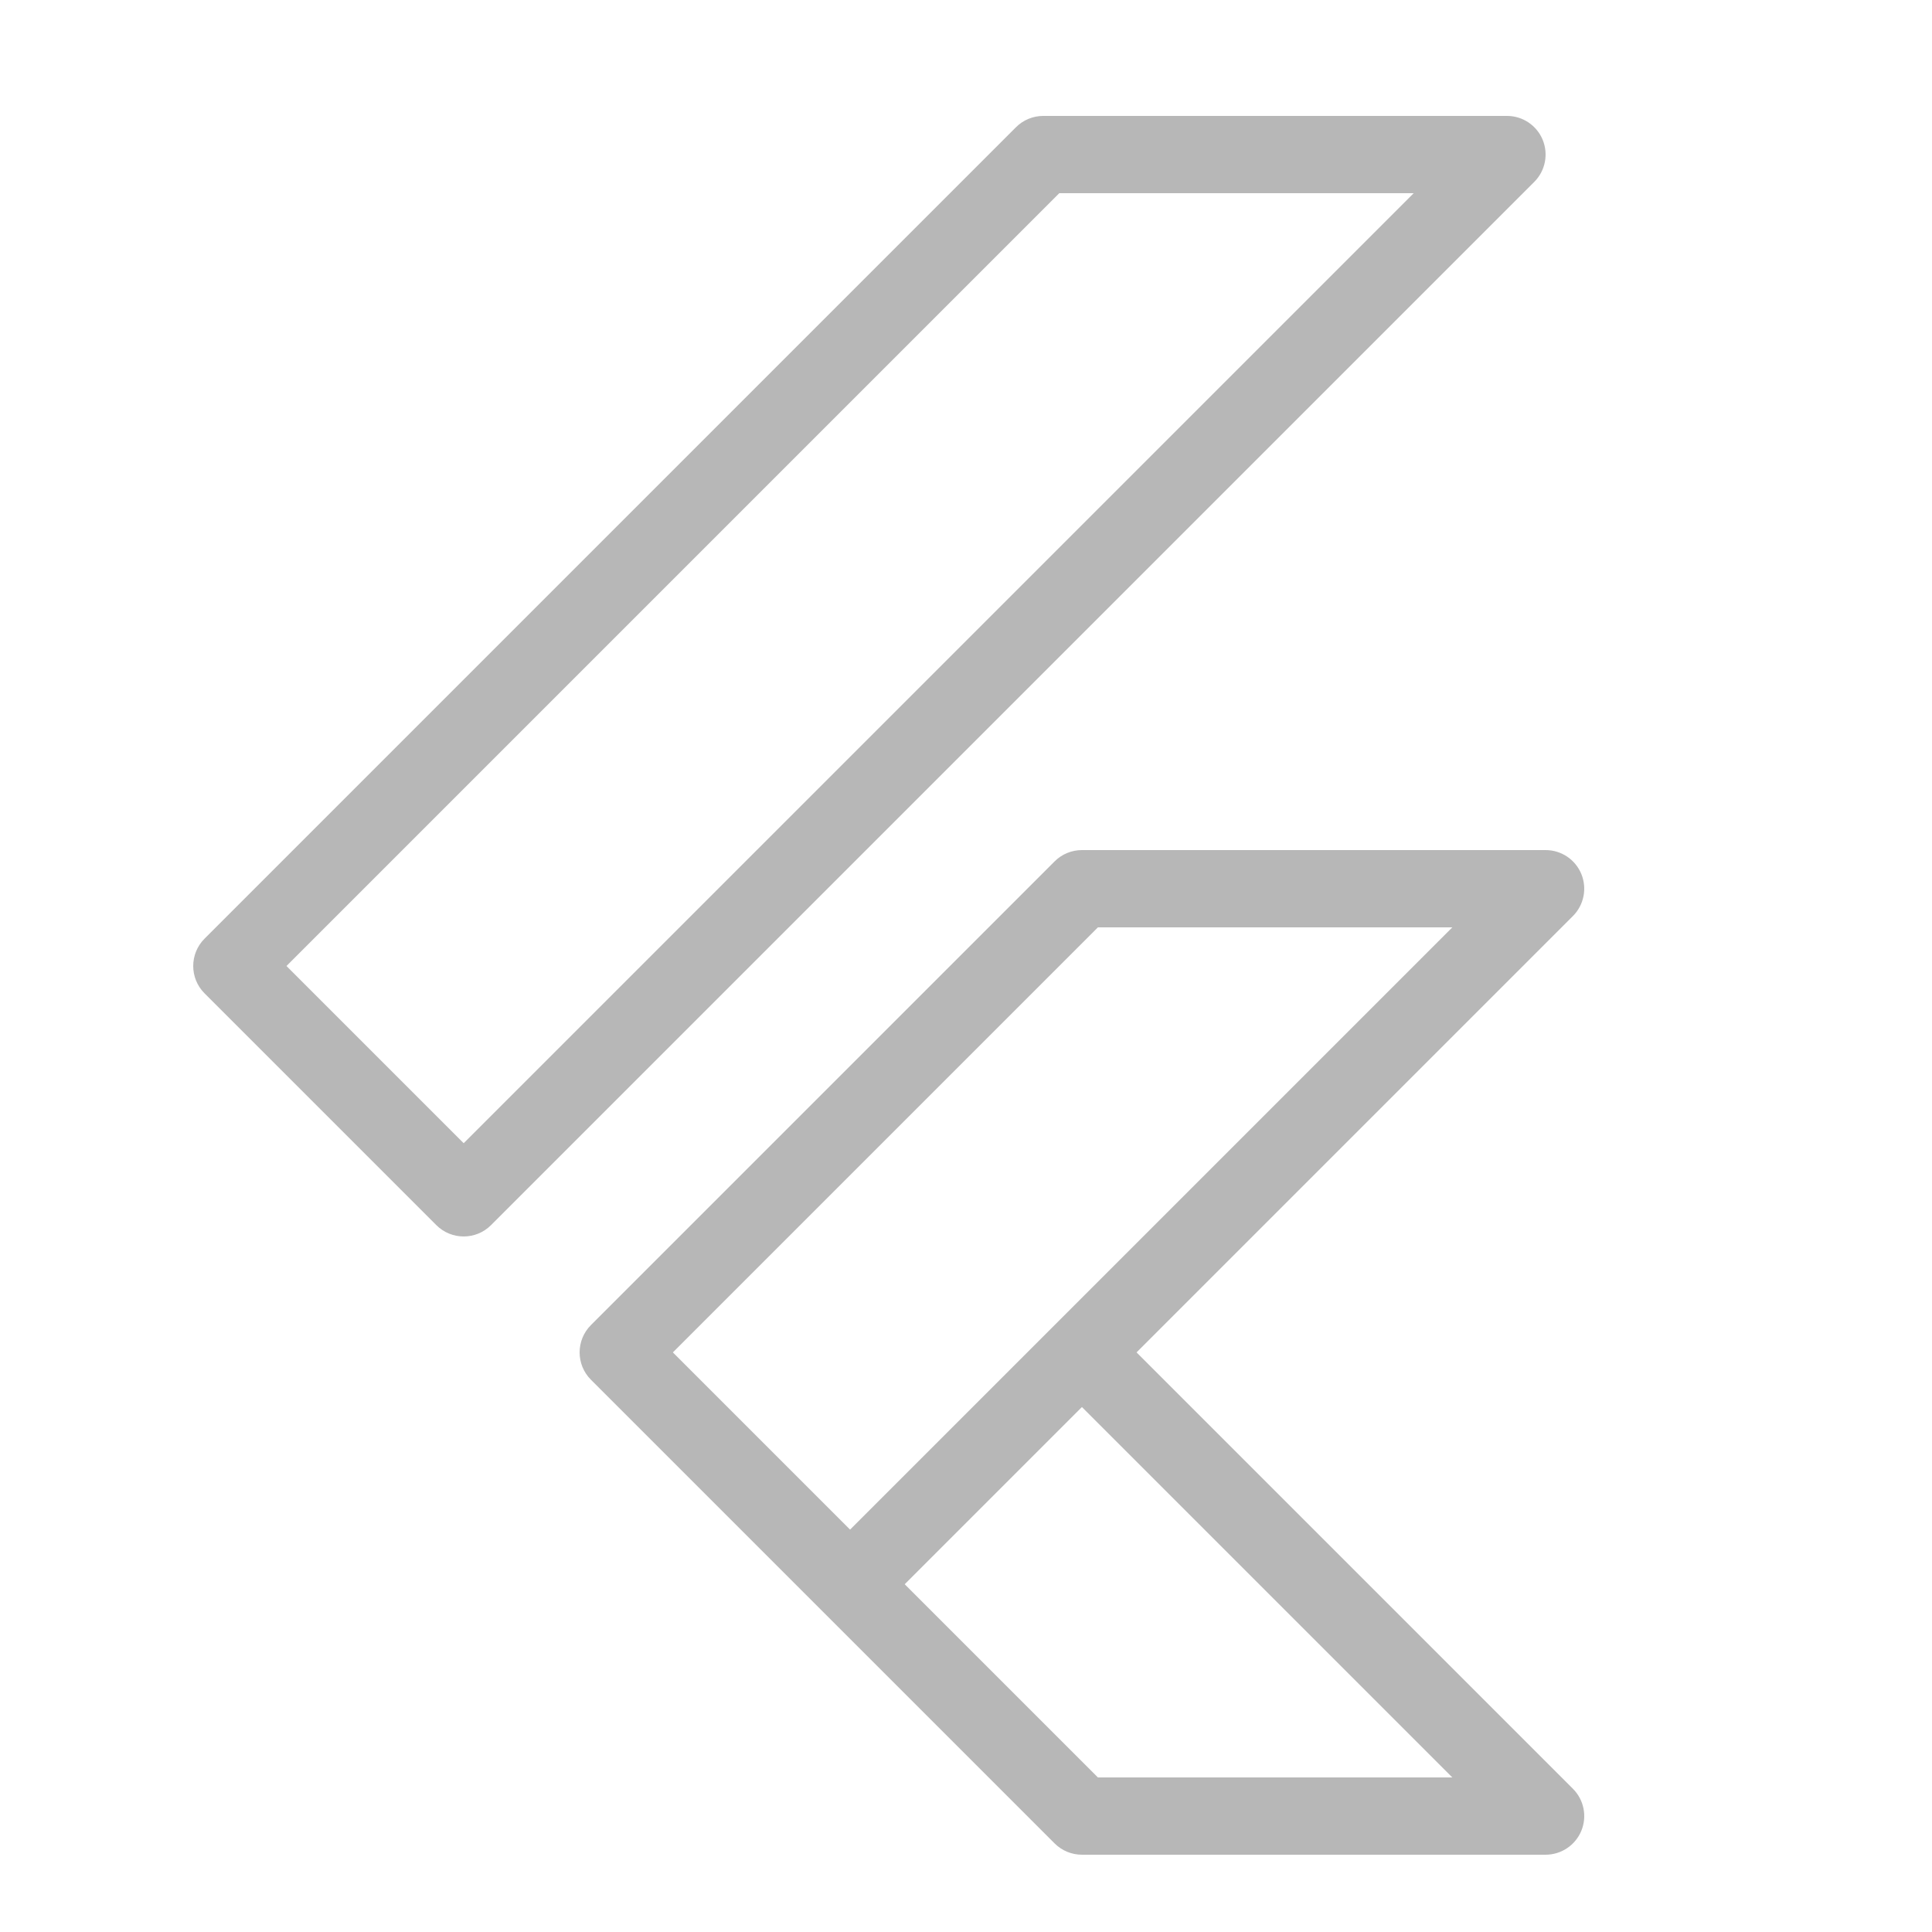 <svg xmlns="http://www.w3.org/2000/svg" xmlns:xlink="http://www.w3.org/1999/xlink" viewBox="0,0,256,256" width="50px" height="50px" fill-rule="nonzero"><g fill="#b7b7b7" fill-rule="nonzero" stroke="none" stroke-width="1" stroke-linecap="butt" stroke-linejoin="miter" stroke-miterlimit="10" stroke-dasharray="" stroke-dashoffset="0" font-family="none" font-weight="none" font-size="none" text-anchor="none" style="mix-blend-mode: normal"><g transform="scale(5.12,5.12)"><path d="M27,3c-0.265,0 -0.52,0.105 -0.707,0.293l-21,21c-0.39,0.391 -0.39,1.024 0,1.414l6,6c0.391,0.39 1.024,0.39 1.414,0l27,-27c0.286,-0.286 0.371,-0.716 0.217,-1.09c-0.155,-0.374 -0.519,-0.617 -0.924,-0.617zM27.414,5h9.172l-24.586,24.586l-4.586,-4.586zM28,22c-0.265,0 -0.52,0.105 -0.707,0.293l-12,12c-0.39,0.391 -0.39,1.024 0,1.414l6,6l6,6c0.188,0.188 0.442,0.293 0.707,0.293h12c0.404,-0 0.769,-0.244 0.924,-0.617c0.155,-0.374 0.069,-0.804 -0.217,-1.09l-11.293,-11.293l11.293,-11.293c0.286,-0.286 0.371,-0.716 0.217,-1.09c-0.155,-0.374 -0.519,-0.617 -0.924,-0.617zM28.414,24h9.172l-15.586,15.586l-4.586,-4.586zM28,36.414l9.586,9.586h-9.172l-5,-5z"></path></g></g></svg>